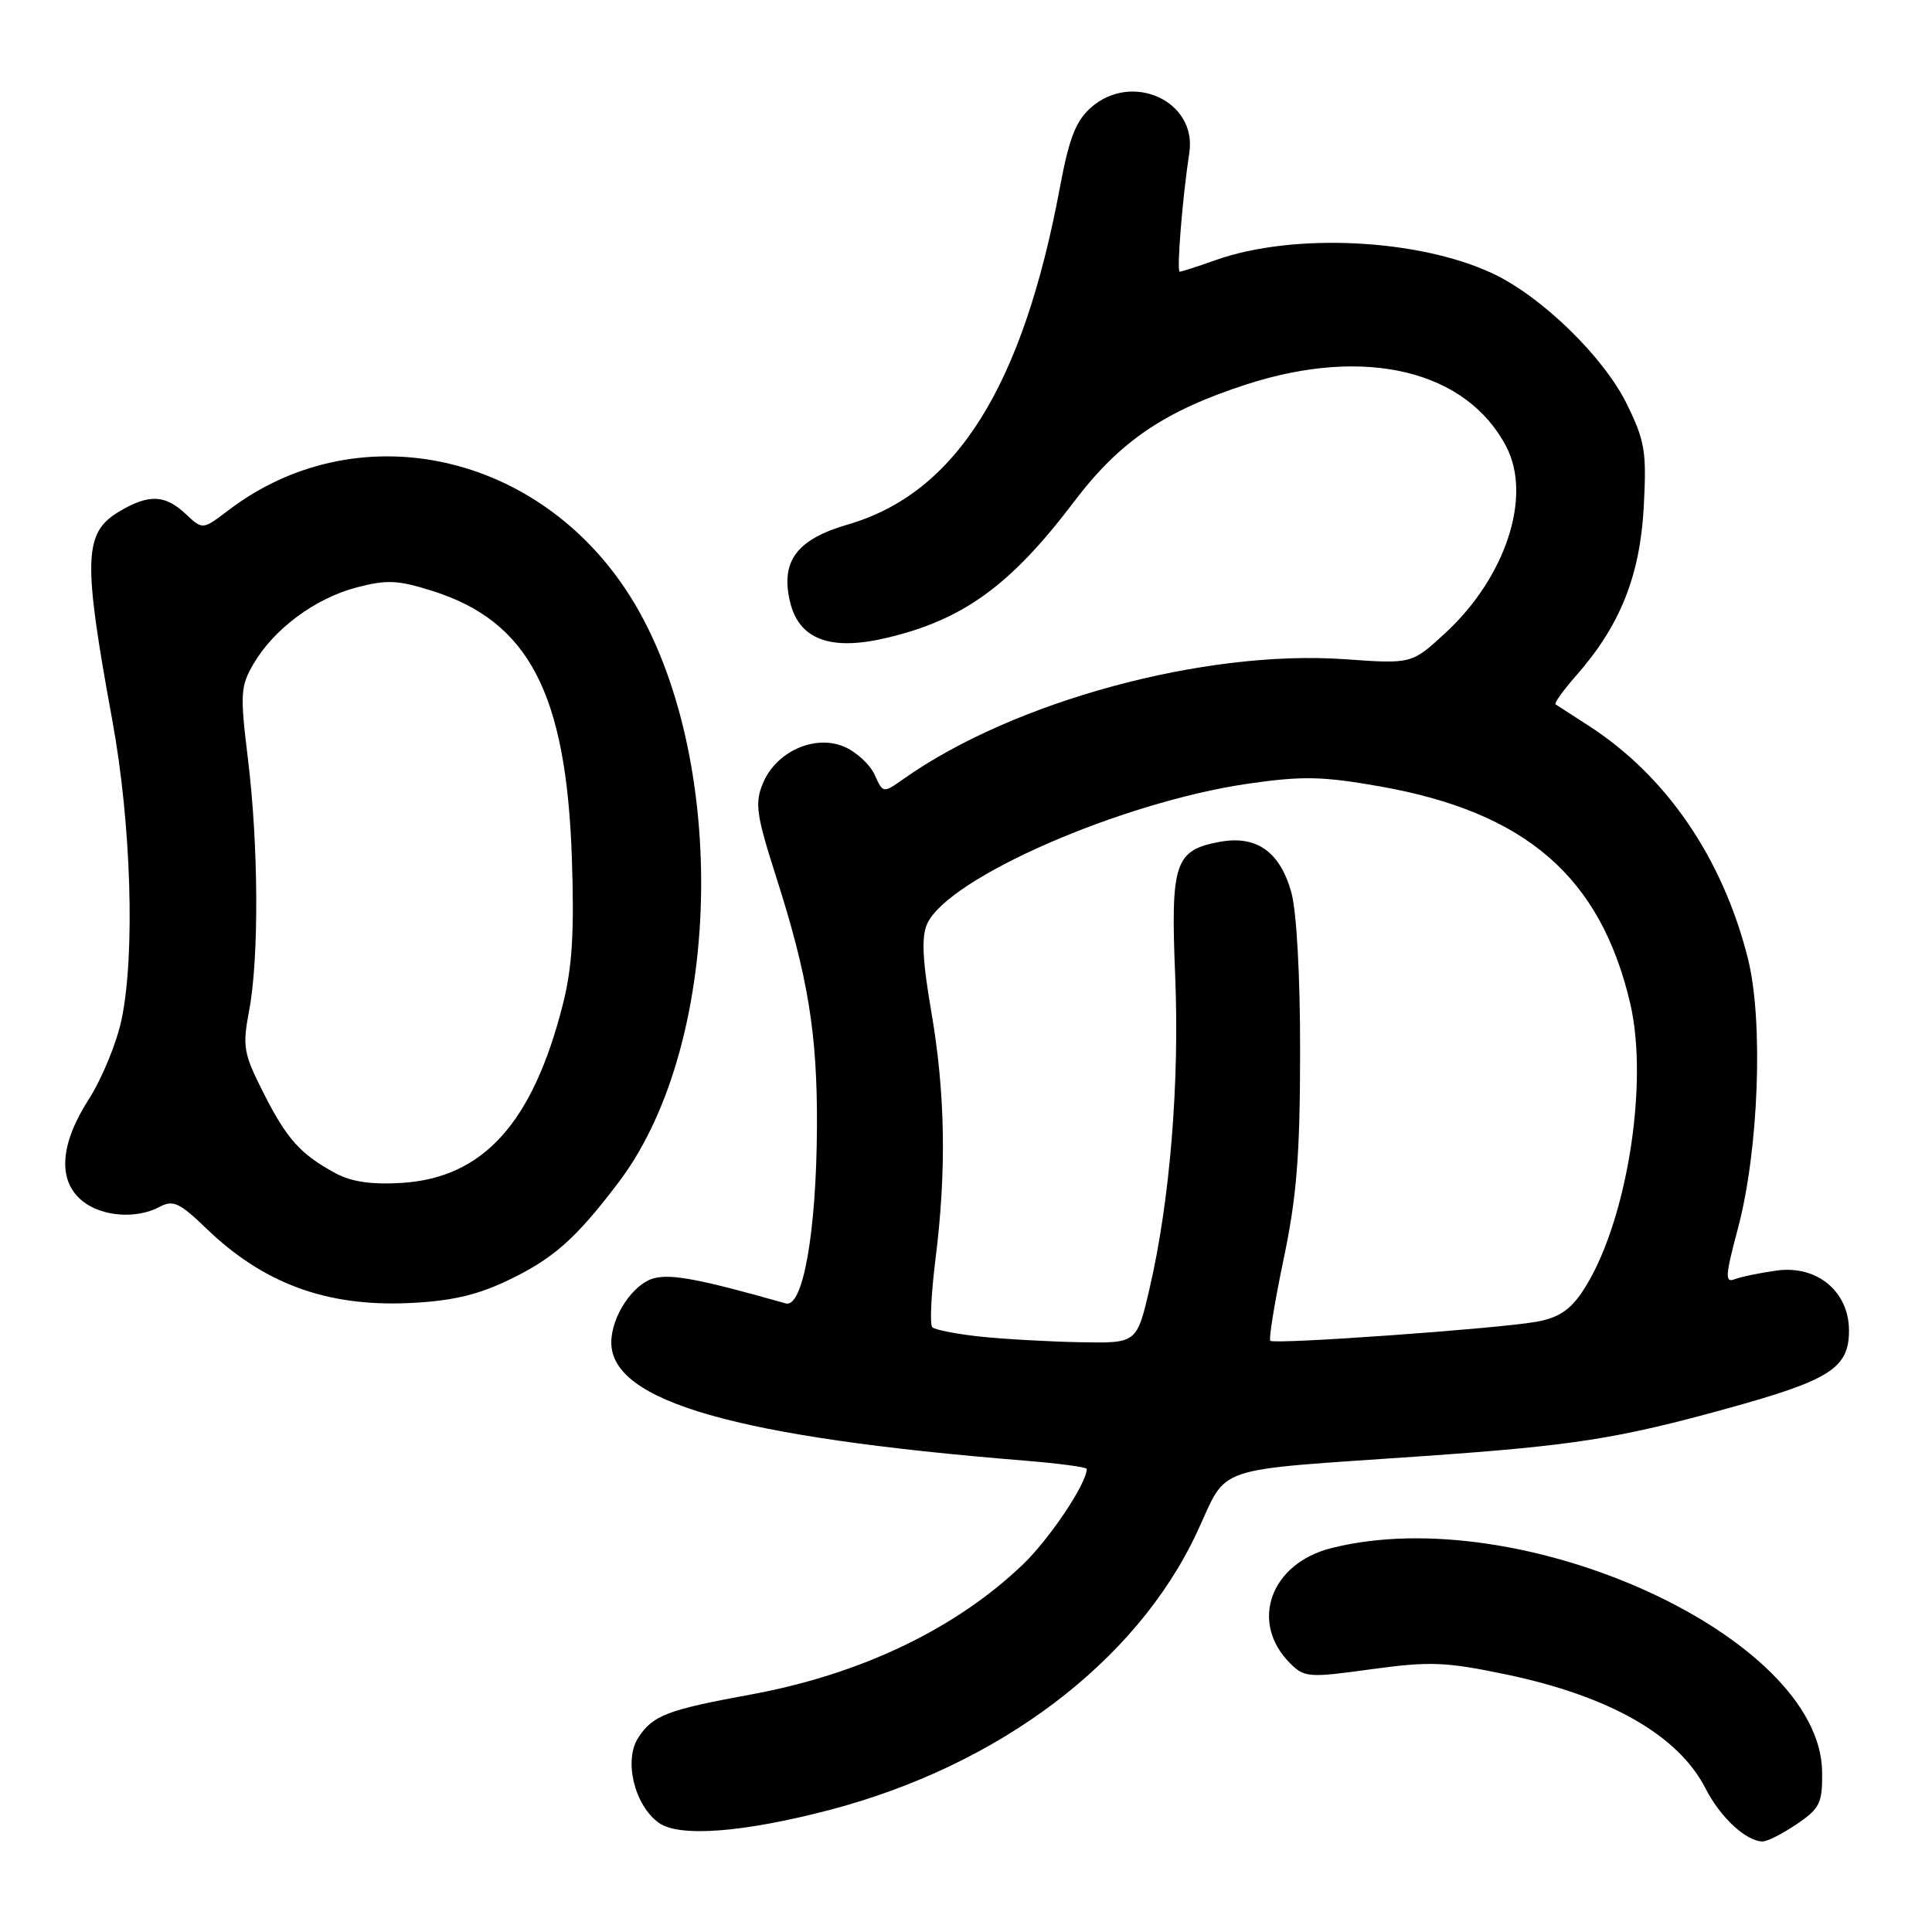 <?xml version="1.0" encoding="UTF-8" standalone="no"?>
<!DOCTYPE svg PUBLIC "-//W3C//DTD SVG 1.1//EN" "http://www.w3.org/Graphics/SVG/1.1/DTD/svg11.dtd" >
<svg xmlns="http://www.w3.org/2000/svg" xmlns:xlink="http://www.w3.org/1999/xlink" version="1.1" viewBox="0 0 256 256">
 <g >
 <path fill="currentColor"
d=" M 238.10 241.69 C 241.16 239.61 241.49 238.92 241.44 234.77 C 241.22 216.86 201.58 198.79 176.42 205.13 C 168.33 207.16 165.53 214.97 170.94 220.39 C 172.84 222.29 173.41 222.33 181.72 221.18 C 189.49 220.12 191.54 220.20 199.56 221.87 C 213.32 224.75 222.40 229.94 226.00 236.99 C 227.95 240.82 231.39 244.00 233.57 244.00 C 234.20 244.00 236.23 242.96 238.10 241.69 Z  M 109.92 239.83 C 132.38 233.94 150.56 220.22 158.58 203.10 C 162.84 193.98 160.05 194.93 188.50 192.95 C 208.53 191.55 214.29 190.65 228.76 186.66 C 242.52 182.87 245.00 181.29 245.00 176.30 C 245.00 171.14 240.78 167.63 235.45 168.35 C 233.23 168.66 230.72 169.17 229.87 169.50 C 228.54 170.01 228.60 169.09 230.28 162.79 C 233.05 152.39 233.68 135.24 231.60 126.98 C 228.25 113.70 220.79 102.79 210.50 96.16 C 208.30 94.74 206.33 93.47 206.12 93.33 C 205.91 93.18 207.14 91.46 208.87 89.50 C 214.67 82.89 217.29 76.35 217.80 67.26 C 218.20 59.86 217.98 58.48 215.58 53.57 C 212.52 47.31 204.29 39.29 197.79 36.24 C 187.98 31.63 171.39 30.82 161.12 34.45 C 158.72 35.30 156.56 36.00 156.32 36.00 C 155.89 36.00 156.68 26.18 157.59 20.25 C 158.64 13.41 150.02 9.44 144.56 14.25 C 142.56 16.01 141.66 18.31 140.45 24.80 C 135.51 51.27 126.67 65.34 112.34 69.50 C 105.57 71.47 103.41 74.35 104.68 79.73 C 105.86 84.73 110.01 86.29 117.45 84.53 C 127.64 82.13 133.90 77.58 142.30 66.50 C 148.37 58.47 154.31 54.44 165.24 50.91 C 180.94 45.85 194.33 49.08 199.60 59.20 C 203.03 65.80 199.52 76.50 191.48 83.91 C 187.06 87.98 187.06 87.98 178.19 87.35 C 159.67 86.04 134.31 92.91 119.76 103.19 C 117.01 105.13 117.01 105.13 115.88 102.63 C 115.25 101.26 113.42 99.59 111.80 98.92 C 107.89 97.30 102.82 99.61 101.08 103.81 C 100.00 106.43 100.21 107.96 102.83 116.15 C 107.08 129.43 108.31 136.96 108.25 149.32 C 108.18 163.23 106.40 173.35 104.12 172.71 C 92.86 169.52 89.01 168.78 86.71 169.36 C 83.91 170.06 81.00 174.41 81.00 177.89 C 81.00 185.72 97.53 190.44 135.75 193.54 C 140.29 193.91 144.00 194.40 144.00 194.64 C 144.00 196.56 139.08 203.91 135.52 207.32 C 126.59 215.86 114.03 221.86 99.50 224.53 C 88.41 226.56 86.51 227.29 84.58 230.24 C 82.62 233.23 84.06 239.21 87.29 241.53 C 89.98 243.47 98.44 242.83 109.92 239.83 Z  M 67.02 169.79 C 73.25 166.86 76.27 164.20 82.03 156.58 C 96.17 137.85 96.60 98.60 82.88 78.06 C 70.55 59.59 46.91 54.91 30.23 67.64 C 26.85 70.21 26.85 70.21 24.61 68.11 C 21.89 65.54 19.73 65.45 15.86 67.74 C 11.07 70.57 10.95 73.99 14.89 95.50 C 17.39 109.14 17.92 126.53 16.10 135.13 C 15.45 138.22 13.50 142.94 11.78 145.63 C 7.92 151.65 7.61 156.45 10.91 159.13 C 13.49 161.22 18.08 161.57 21.18 159.90 C 22.94 158.96 23.82 159.38 27.36 162.80 C 34.89 170.05 43.18 173.12 54.02 172.67 C 59.53 172.44 63.01 171.67 67.02 169.79 Z  M 129.83 177.10 C 126.71 176.76 123.87 176.21 123.53 175.86 C 123.19 175.52 123.38 171.49 123.95 166.90 C 125.43 155.13 125.26 144.84 123.40 134.04 C 122.22 127.18 122.08 124.12 122.86 122.40 C 125.64 116.30 148.64 106.27 165.40 103.84 C 172.60 102.80 175.24 102.86 182.90 104.21 C 202.20 107.64 212.06 116.18 216.00 132.91 C 218.56 143.77 215.43 162.62 209.63 171.21 C 208.00 173.64 206.42 174.65 203.47 175.16 C 198.05 176.09 168.84 178.17 168.32 177.66 C 168.10 177.43 168.89 172.58 170.08 166.87 C 171.82 158.61 172.26 153.05 172.27 139.50 C 172.29 129.39 171.81 120.78 171.11 118.25 C 169.60 112.83 166.46 110.63 161.56 111.56 C 155.66 112.66 155.10 114.36 155.72 129.35 C 156.30 143.50 155.02 159.13 152.32 170.75 C 150.63 178.00 150.63 178.00 143.07 177.85 C 138.91 177.77 132.95 177.43 129.83 177.10 Z  M 44.50 155.48 C 39.81 152.95 38.00 150.93 34.91 144.81 C 32.26 139.58 32.11 138.69 33.01 133.92 C 34.33 126.97 34.26 112.00 32.85 100.54 C 31.80 91.95 31.86 90.93 33.60 87.95 C 36.31 83.33 41.74 79.30 47.21 77.85 C 51.23 76.79 52.70 76.85 57.29 78.30 C 70.03 82.32 75.01 91.82 75.77 113.55 C 76.11 123.52 75.83 128.12 74.59 133.05 C 70.61 148.78 64.06 156.05 53.26 156.74 C 49.27 156.99 46.58 156.60 44.50 155.48 Z "/>
</g>
</svg>